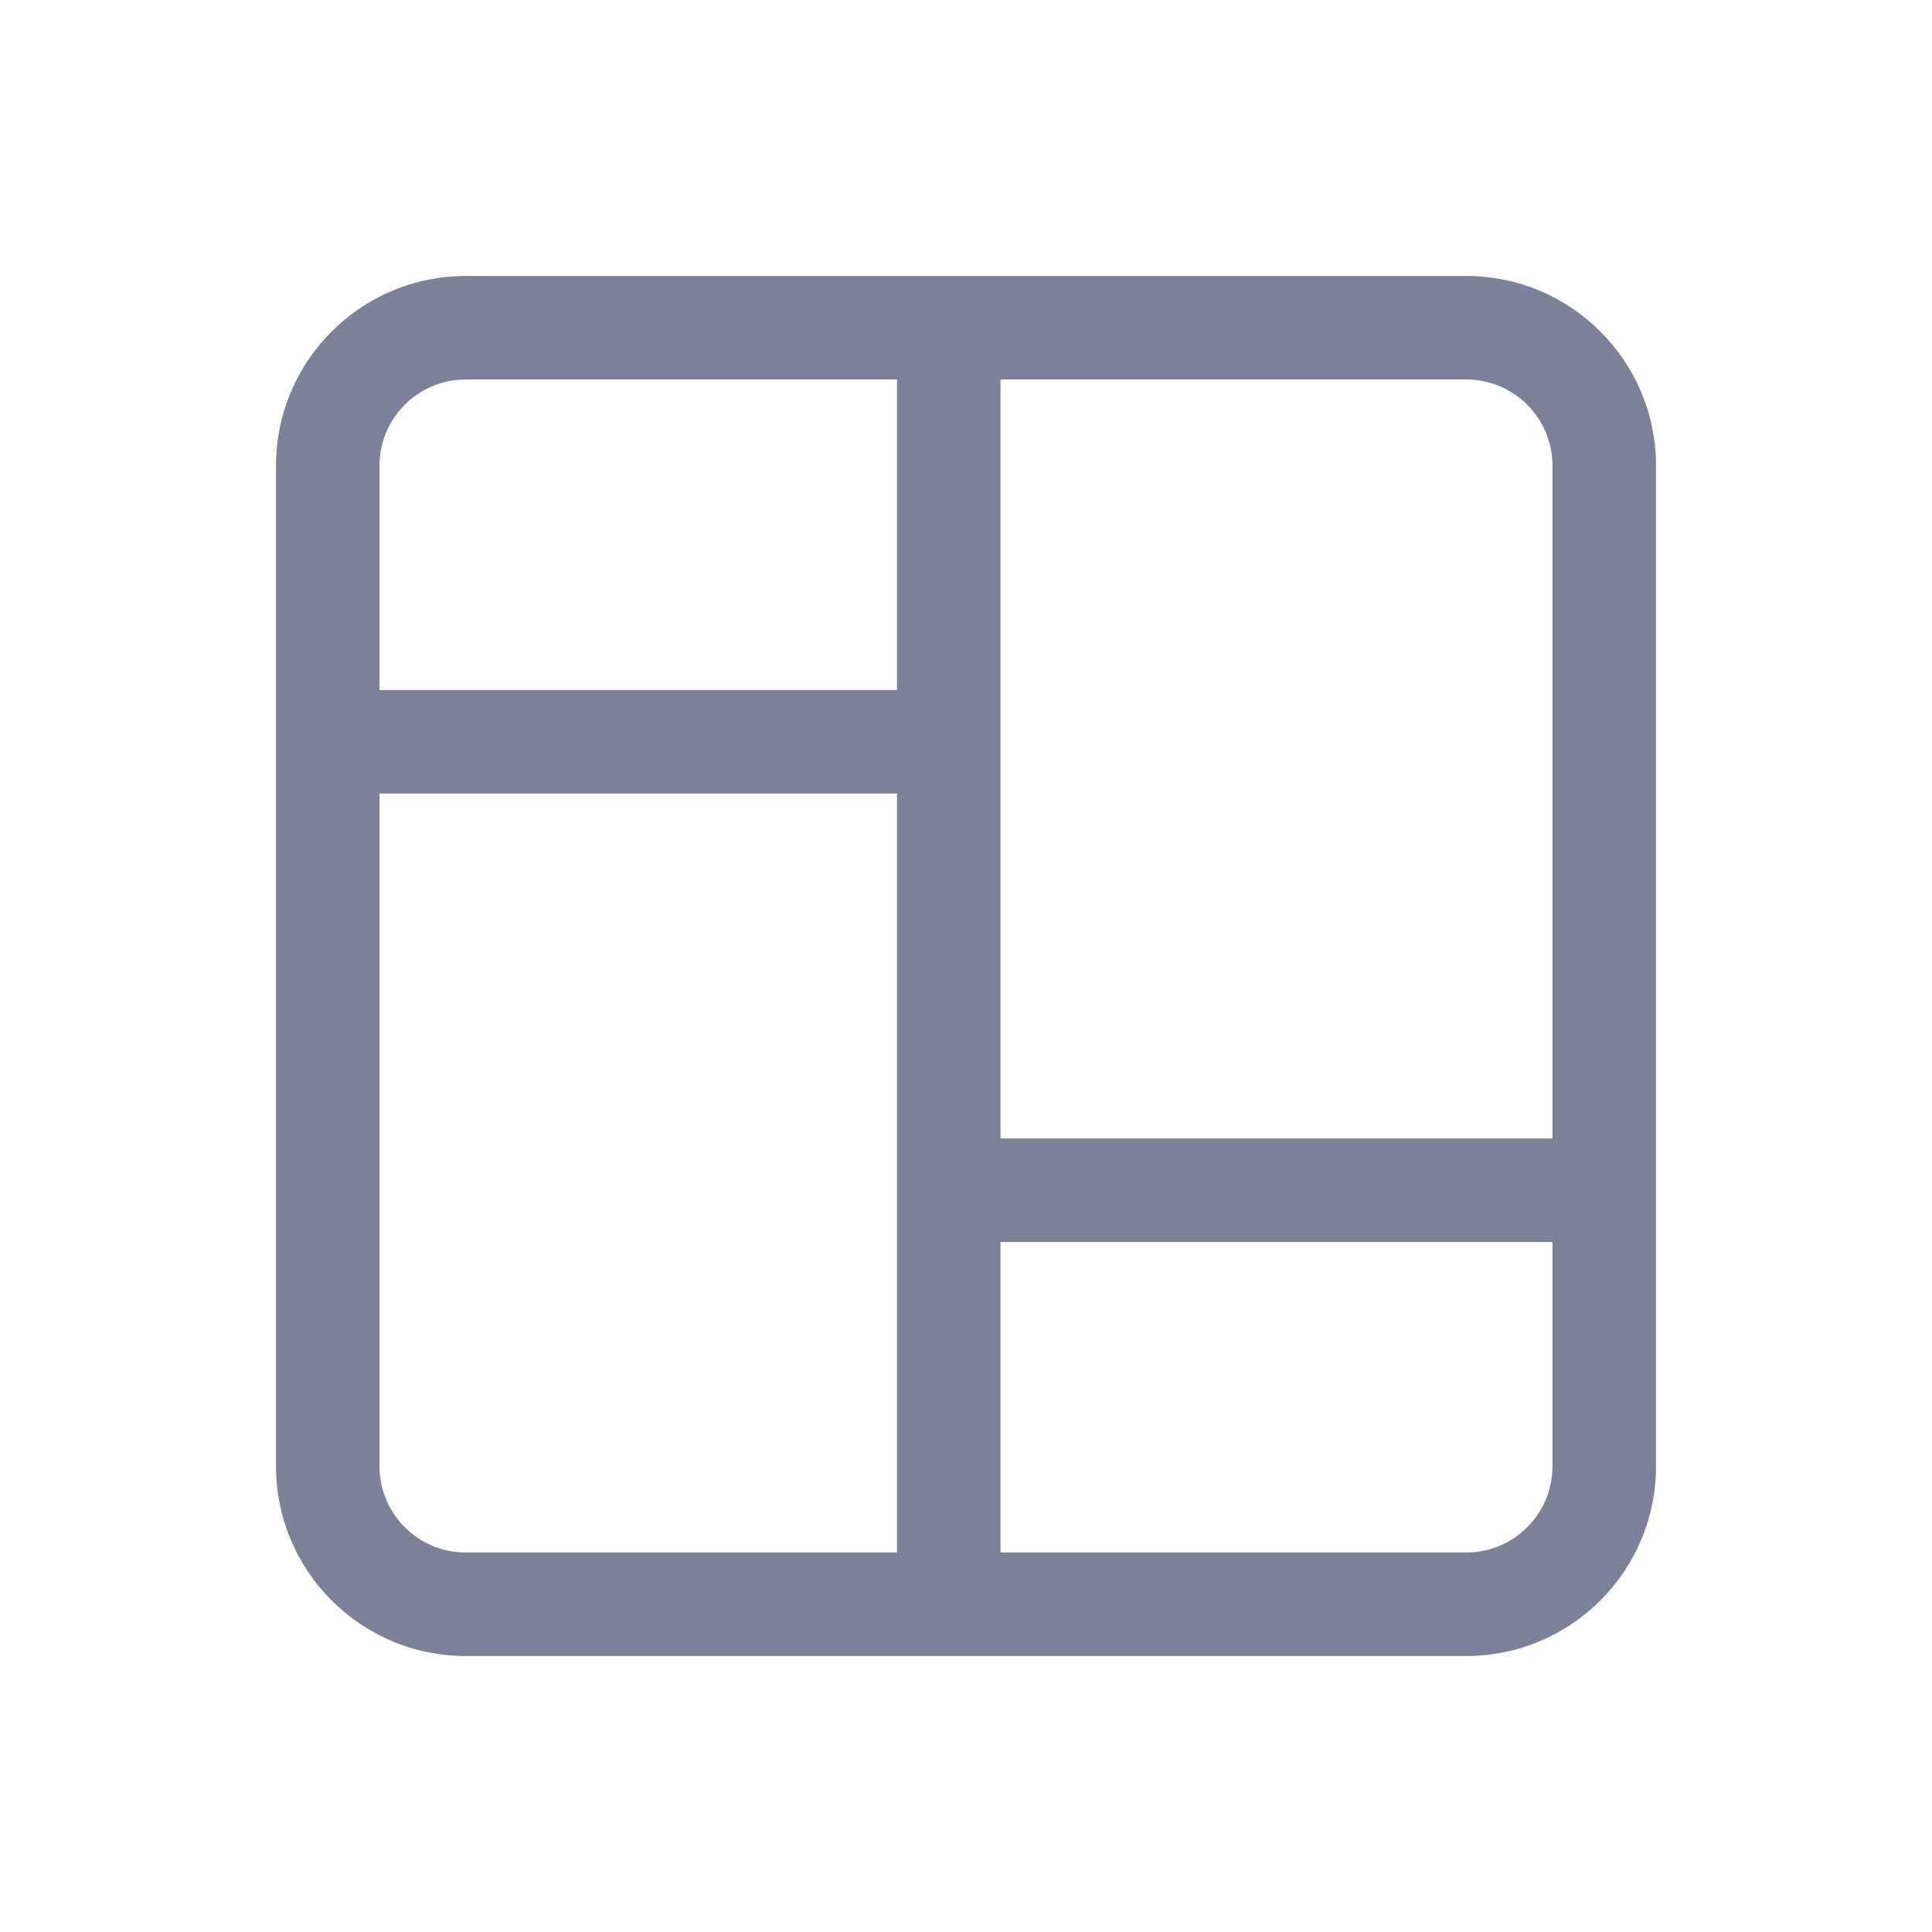 <svg width="28" height="28" viewBox="0 0 28 28" fill="none" xmlns="http://www.w3.org/2000/svg">
<path fill-rule="evenodd" clip-rule="evenodd" d="M6.75 4C5.231 4 4 5.231 4 6.75V21.25C4 22.769 5.231 24 6.75 24H21.25C22.769 24 24 22.769 24 21.25V6.75C24 5.231 22.769 4 21.25 4H6.75ZM5.5 6.75C5.5 6.06 6.06 5.5 6.75 5.5H13V10H5.5V6.75ZM5.5 11.5H13V22.5H6.75C6.06 22.5 5.5 21.94 5.5 21.25V11.5ZM14.5 22.5H21.25C21.94 22.5 22.5 21.94 22.5 21.25V18H14.5V22.5ZM14.5 16.5V5.5H21.25C21.94 5.5 22.5 6.06 22.5 6.75V16.5H14.5Z" fill="#7D8198"/>
</svg>
